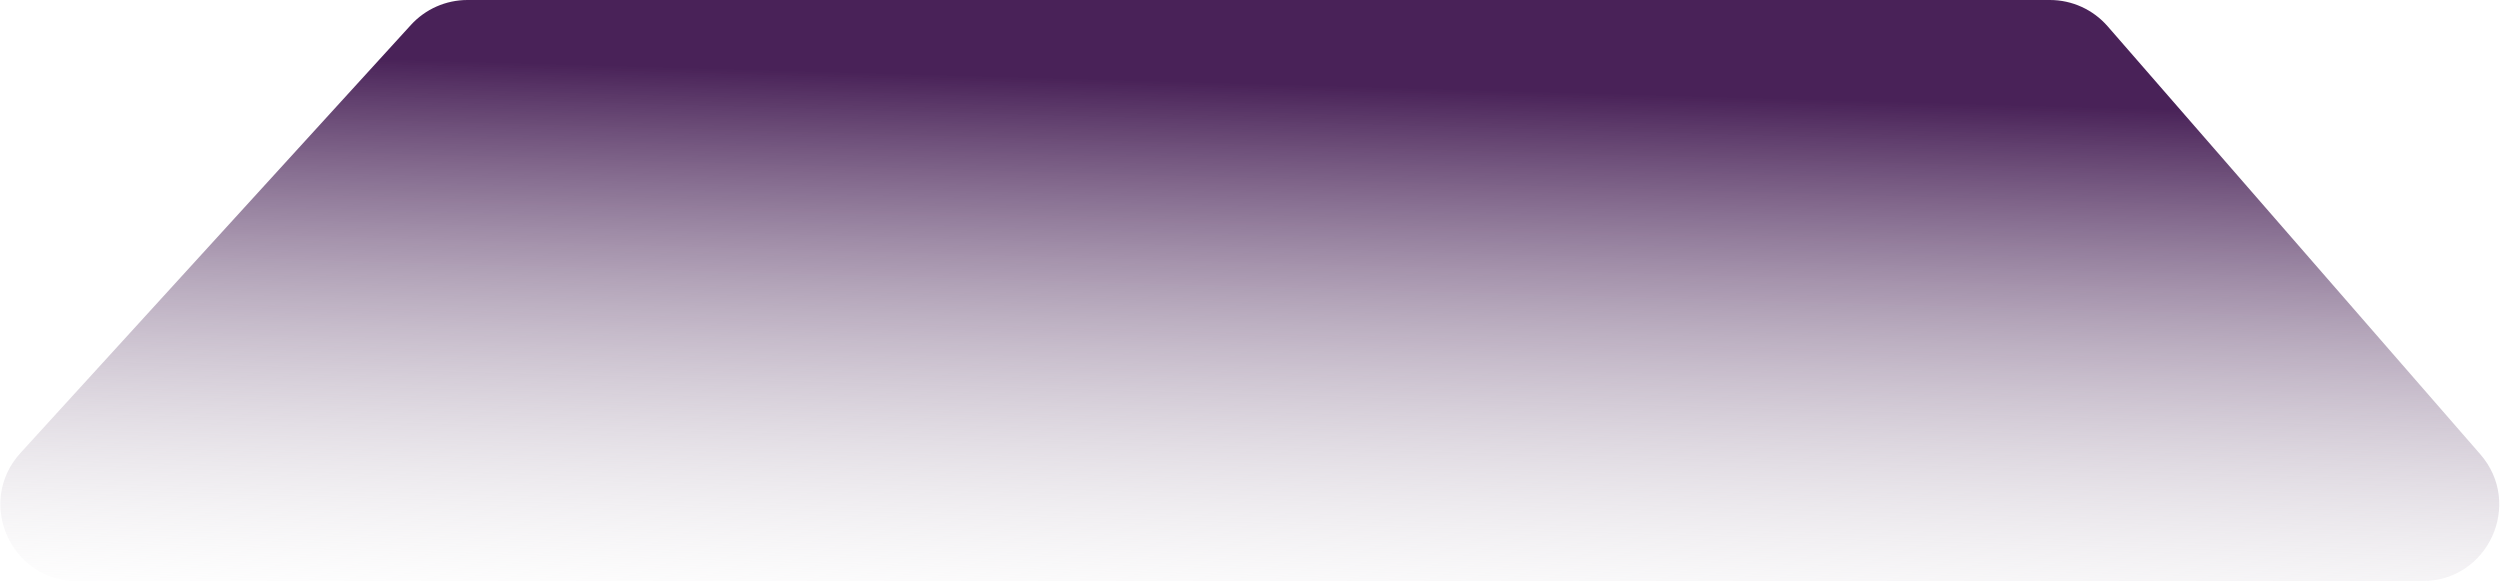 <svg width="882" height="205" viewBox="0 0 882 205" fill="none" xmlns="http://www.w3.org/2000/svg">
<path d="M144.969 8.804C150.085 3.196 157.325 0 164.917 0H723.209C731.017 0 738.444 3.381 743.571 9.27L875.052 160.27C890.265 177.741 877.856 205 854.689 205H27.175C3.714 205 -8.584 177.137 7.228 159.804L144.969 8.804Z" fill="url(#paint0_linear_507_826)"/>
<defs>
<linearGradient id="paint0_linear_507_826" x1="472.5" y1="-54.5" x2="464.604" y2="225.602" gradientUnits="userSpaceOnUse">
<stop offset="0.302" stop-color="#492258"/>
<stop offset="1" stop-color="#DDDBDE" stop-opacity="0"/>
</linearGradient>
</defs>
</svg>
